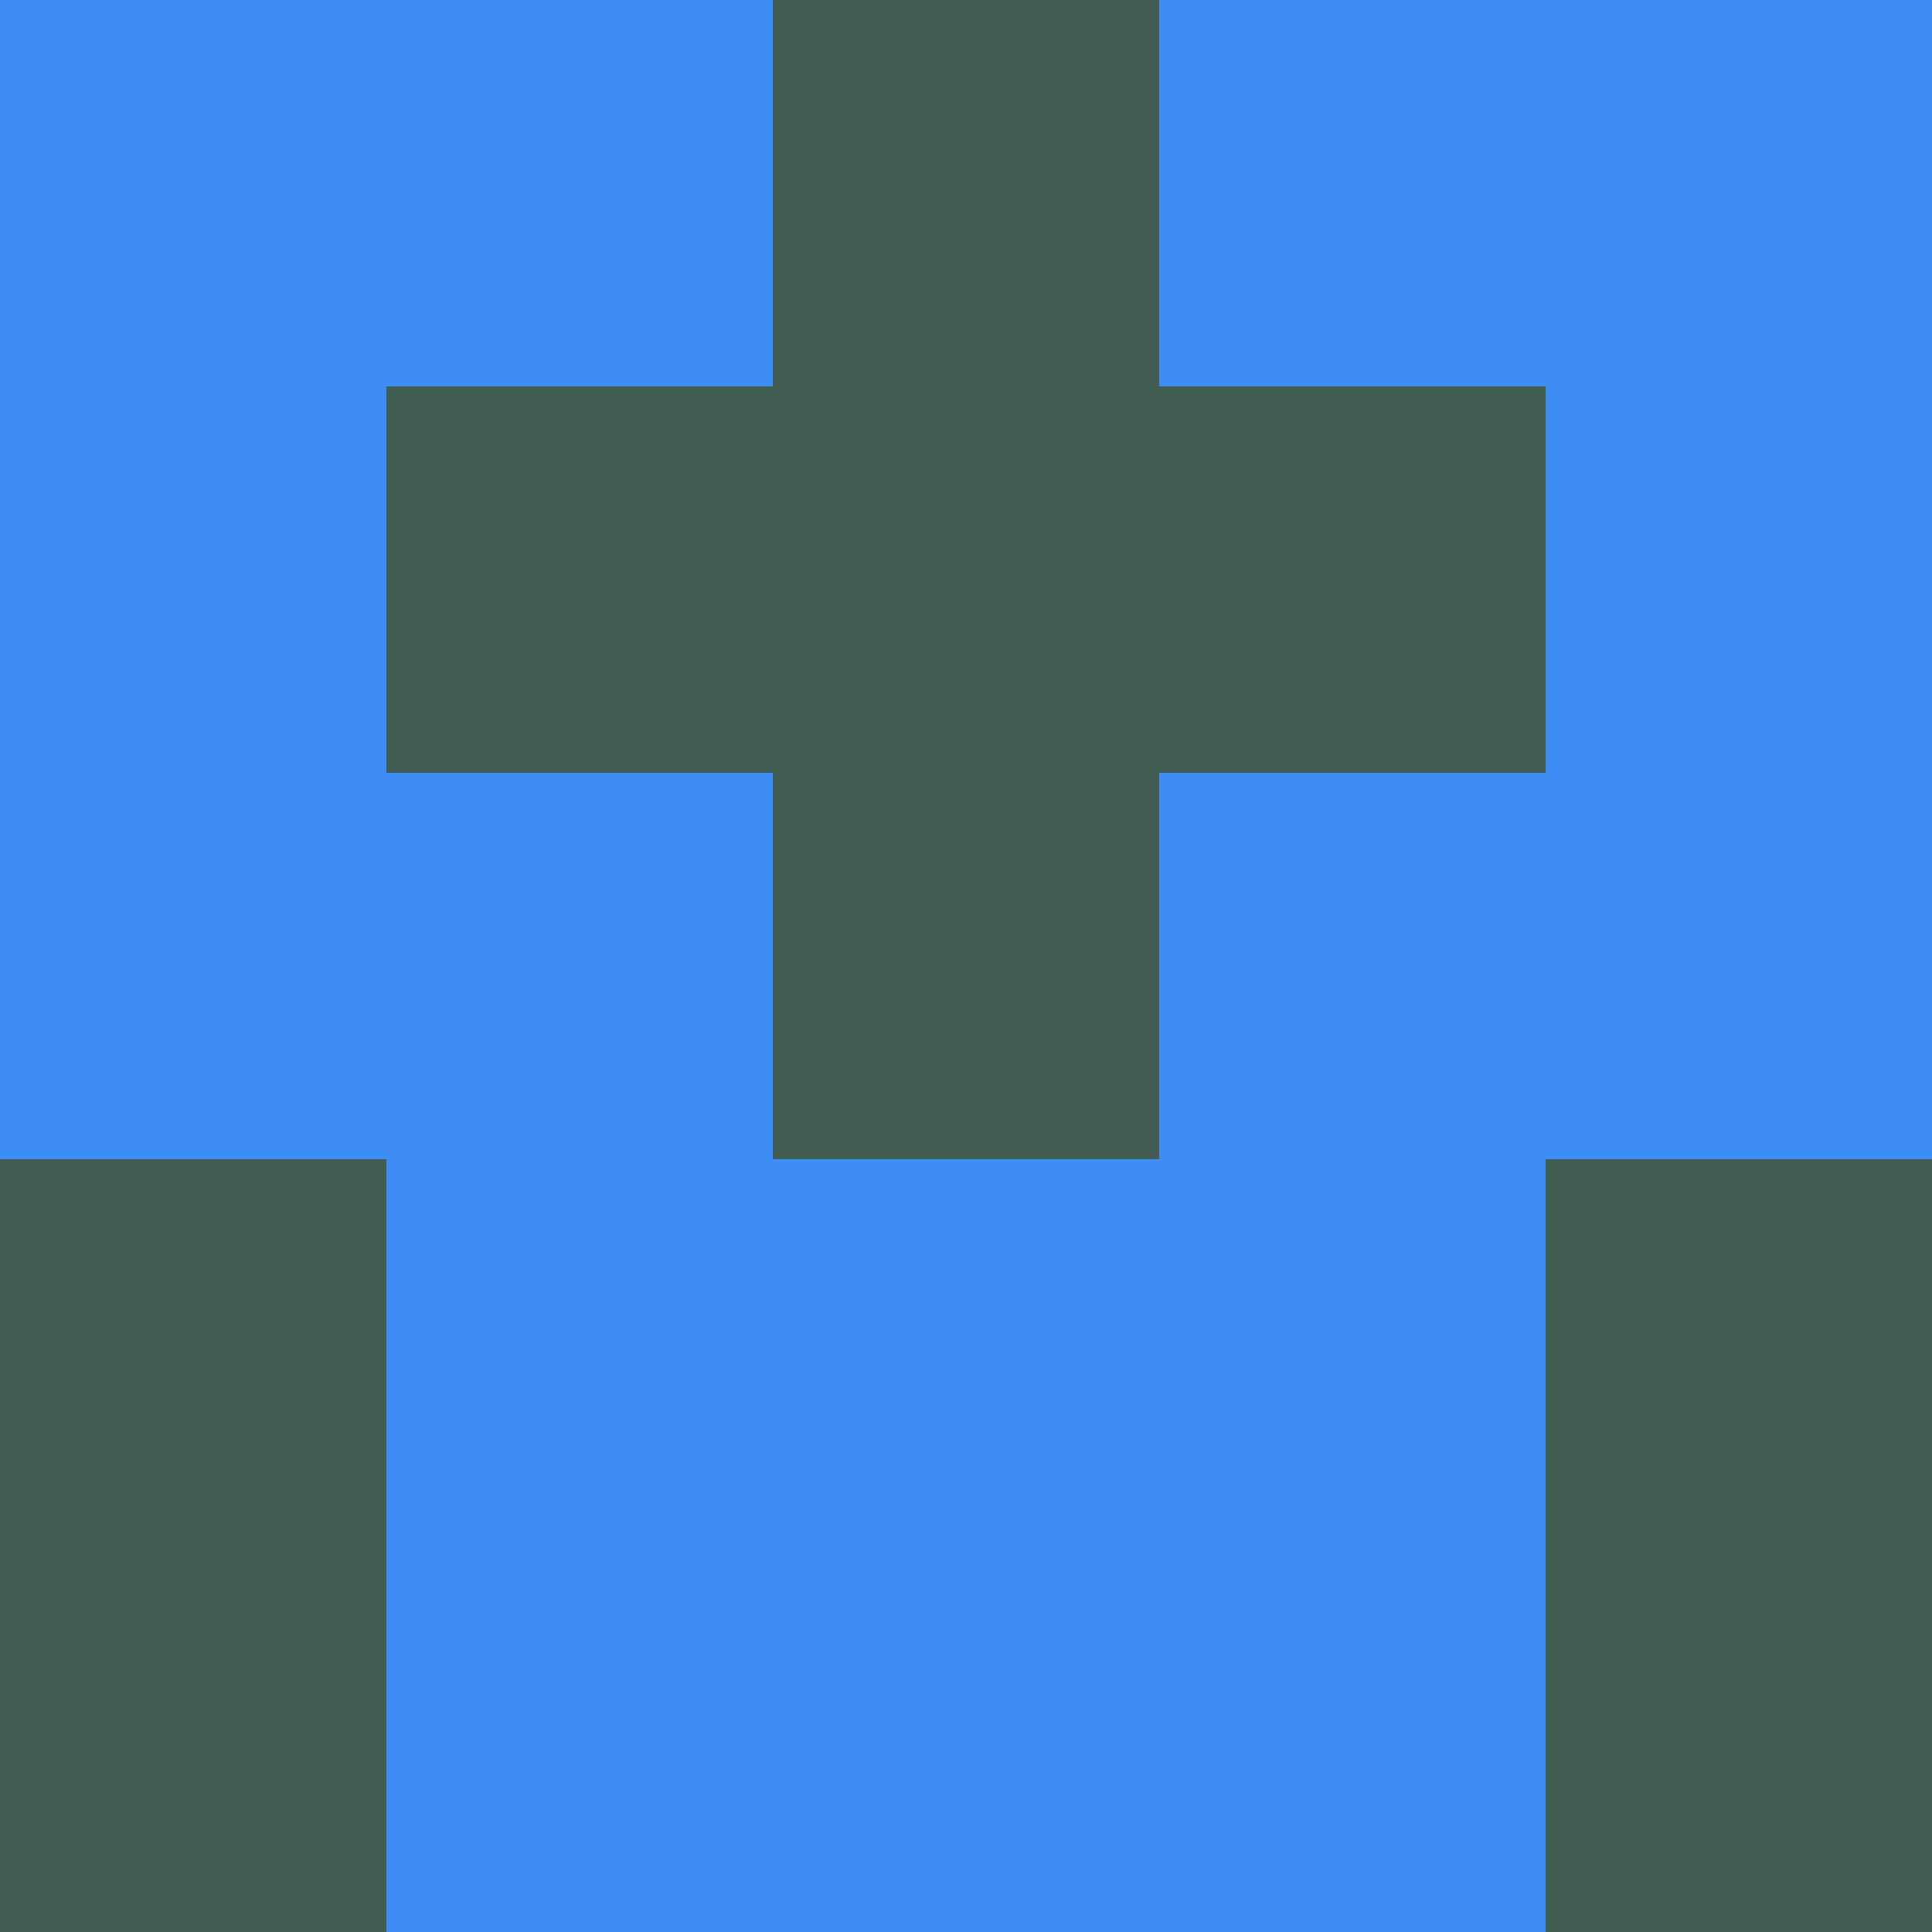 <?xml version="1.0" encoding="utf-8"?>
<!DOCTYPE svg PUBLIC "-//W3C//DTD SVG 20010904//EN"
        "http://www.w3.org/TR/2001/REC-SVG-20010904/DTD/svg10.dtd">

<svg width="400" height="400" viewBox="0 0 5 5"
    xmlns="http://www.w3.org/2000/svg"
    xmlns:xlink="http://www.w3.org/1999/xlink">
            <rect x="0" y="0" width="1" height="1" fill="#3D8DF4" />
        <rect x="0" y="1" width="1" height="1" fill="#3D8DF4" />
        <rect x="0" y="2" width="1" height="1" fill="#3D8DF4" />
        <rect x="0" y="3" width="1" height="1" fill="#425E53" />
        <rect x="0" y="4" width="1" height="1" fill="#425E53" />
                <rect x="1" y="0" width="1" height="1" fill="#3D8DF4" />
        <rect x="1" y="1" width="1" height="1" fill="#425E53" />
        <rect x="1" y="2" width="1" height="1" fill="#3D8DF4" />
        <rect x="1" y="3" width="1" height="1" fill="#3D8DF4" />
        <rect x="1" y="4" width="1" height="1" fill="#3D8DF4" />
                <rect x="2" y="0" width="1" height="1" fill="#425E53" />
        <rect x="2" y="1" width="1" height="1" fill="#425E53" />
        <rect x="2" y="2" width="1" height="1" fill="#425E53" />
        <rect x="2" y="3" width="1" height="1" fill="#3D8DF4" />
        <rect x="2" y="4" width="1" height="1" fill="#3D8DF4" />
                <rect x="3" y="0" width="1" height="1" fill="#3D8DF4" />
        <rect x="3" y="1" width="1" height="1" fill="#425E53" />
        <rect x="3" y="2" width="1" height="1" fill="#3D8DF4" />
        <rect x="3" y="3" width="1" height="1" fill="#3D8DF4" />
        <rect x="3" y="4" width="1" height="1" fill="#3D8DF4" />
                <rect x="4" y="0" width="1" height="1" fill="#3D8DF4" />
        <rect x="4" y="1" width="1" height="1" fill="#3D8DF4" />
        <rect x="4" y="2" width="1" height="1" fill="#3D8DF4" />
        <rect x="4" y="3" width="1" height="1" fill="#425E53" />
        <rect x="4" y="4" width="1" height="1" fill="#425E53" />
        
</svg>


